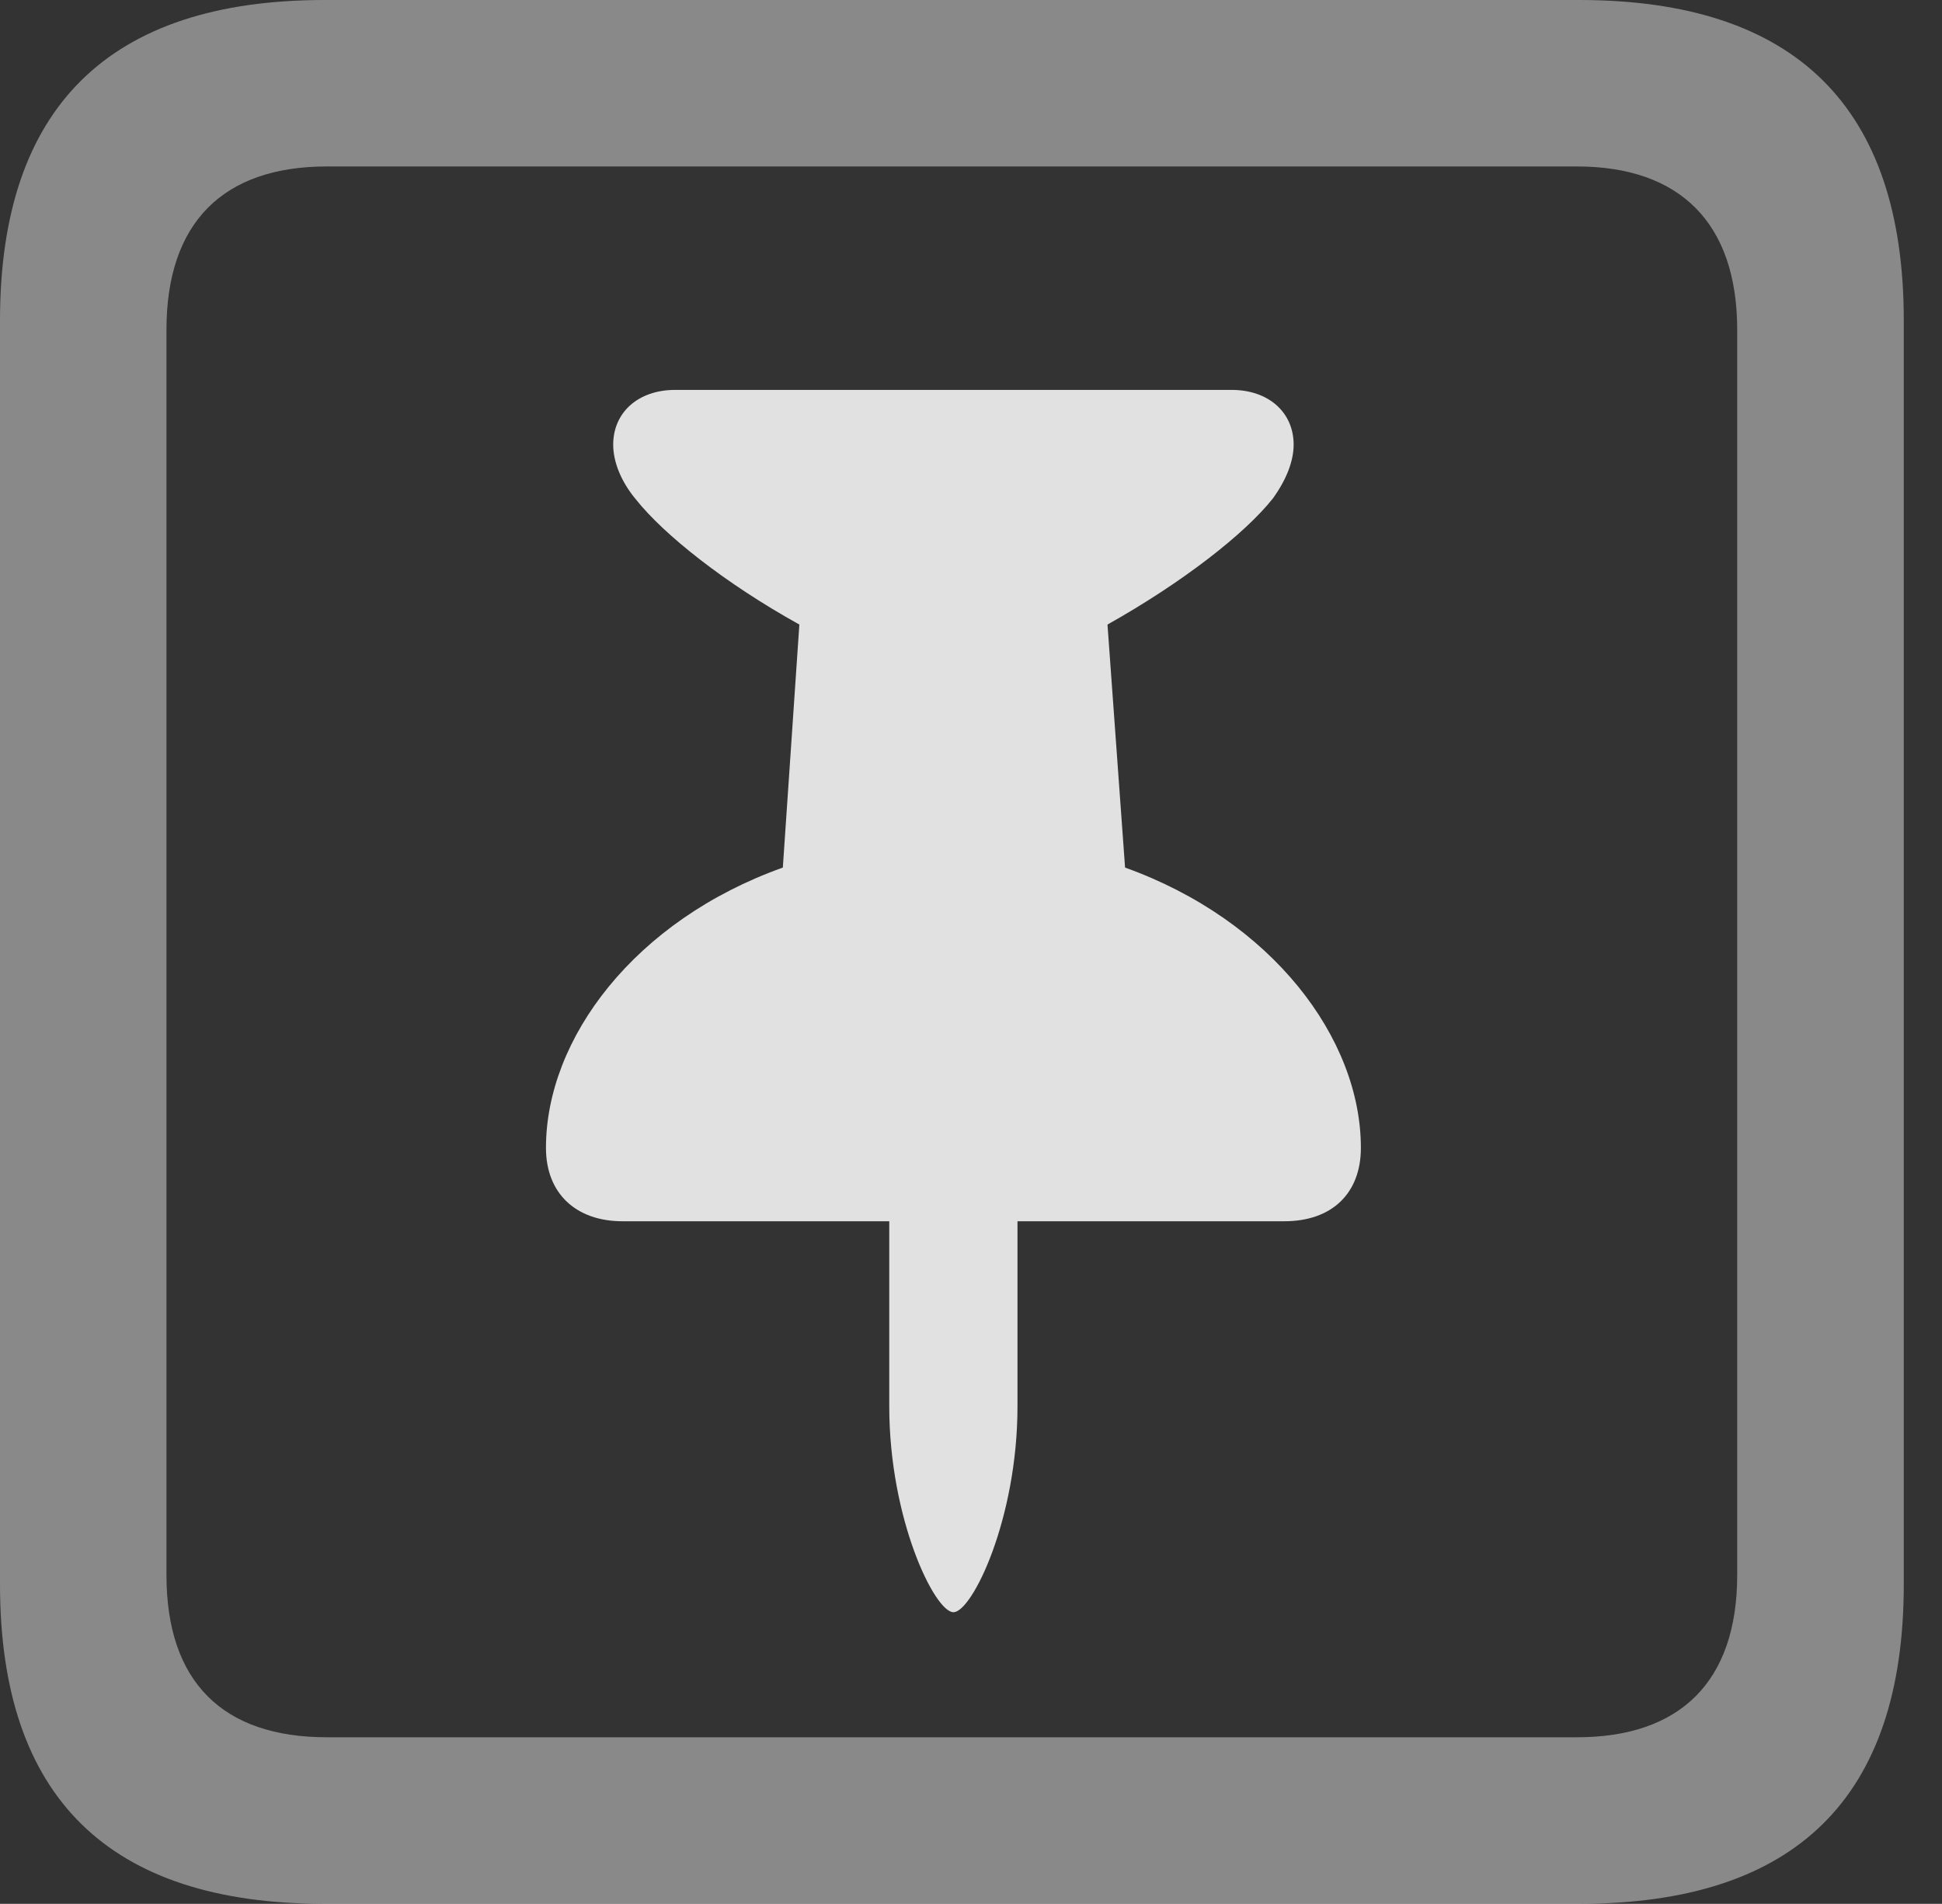 <?xml version="1.0" encoding="UTF-8"?>
<!--Generator: Apple Native CoreSVG 341-->
<!DOCTYPE svg
PUBLIC "-//W3C//DTD SVG 1.1//EN"
       "http://www.w3.org/Graphics/SVG/1.1/DTD/svg11.dtd">
<svg version="1.1" xmlns="http://www.w3.org/2000/svg" xmlns:xlink="http://www.w3.org/1999/xlink" viewBox="0 0 18.34 17.979">
 <rect x="0" y="0" width="18.34" height="17.979" fill="#333333" stroke="none"/>
 <g>
  <rect height="17.979" opacity="0" width="18.34" x="0" y="0"/>
  <path d="M3.066 17.979L14.912 17.979C16.963 17.979 17.979 16.973 17.979 14.961L17.979 3.027C17.979 1.016 16.963 0 14.912 0L3.066 0C1.025 0 0 1.016 0 3.027L0 14.961C0 16.973 1.025 17.979 3.066 17.979ZM3.086 16.406C2.109 16.406 1.572 15.889 1.572 14.873L1.572 3.115C1.572 2.1 2.109 1.572 3.086 1.572L14.893 1.572C15.859 1.572 16.406 2.1 16.406 3.115L16.406 14.873C16.406 15.889 15.859 16.406 14.893 16.406Z" fill="white" fill-opacity="0.425"/>
  <path d="M5.156 10.84C5.156 11.27 5.439 11.533 5.879 11.533L8.398 11.533L8.398 13.281C8.398 14.346 8.828 15.225 9.004 15.225C9.18 15.225 9.609 14.346 9.609 13.281L9.609 11.533L12.129 11.533C12.578 11.533 12.852 11.27 12.852 10.84C12.852 9.805 12.012 8.691 10.625 8.193L10.459 5.898C11.172 5.498 11.758 5.039 12.021 4.707C12.148 4.531 12.217 4.355 12.217 4.199C12.217 3.896 11.982 3.682 11.631 3.682L6.377 3.682C6.025 3.682 5.791 3.896 5.791 4.199C5.791 4.355 5.859 4.541 6.006 4.717C6.27 5.049 6.846 5.508 7.549 5.898L7.393 8.193C5.996 8.691 5.156 9.805 5.156 10.84Z" fill="white" fill-opacity="0.85"/>
 </g>
</svg>
